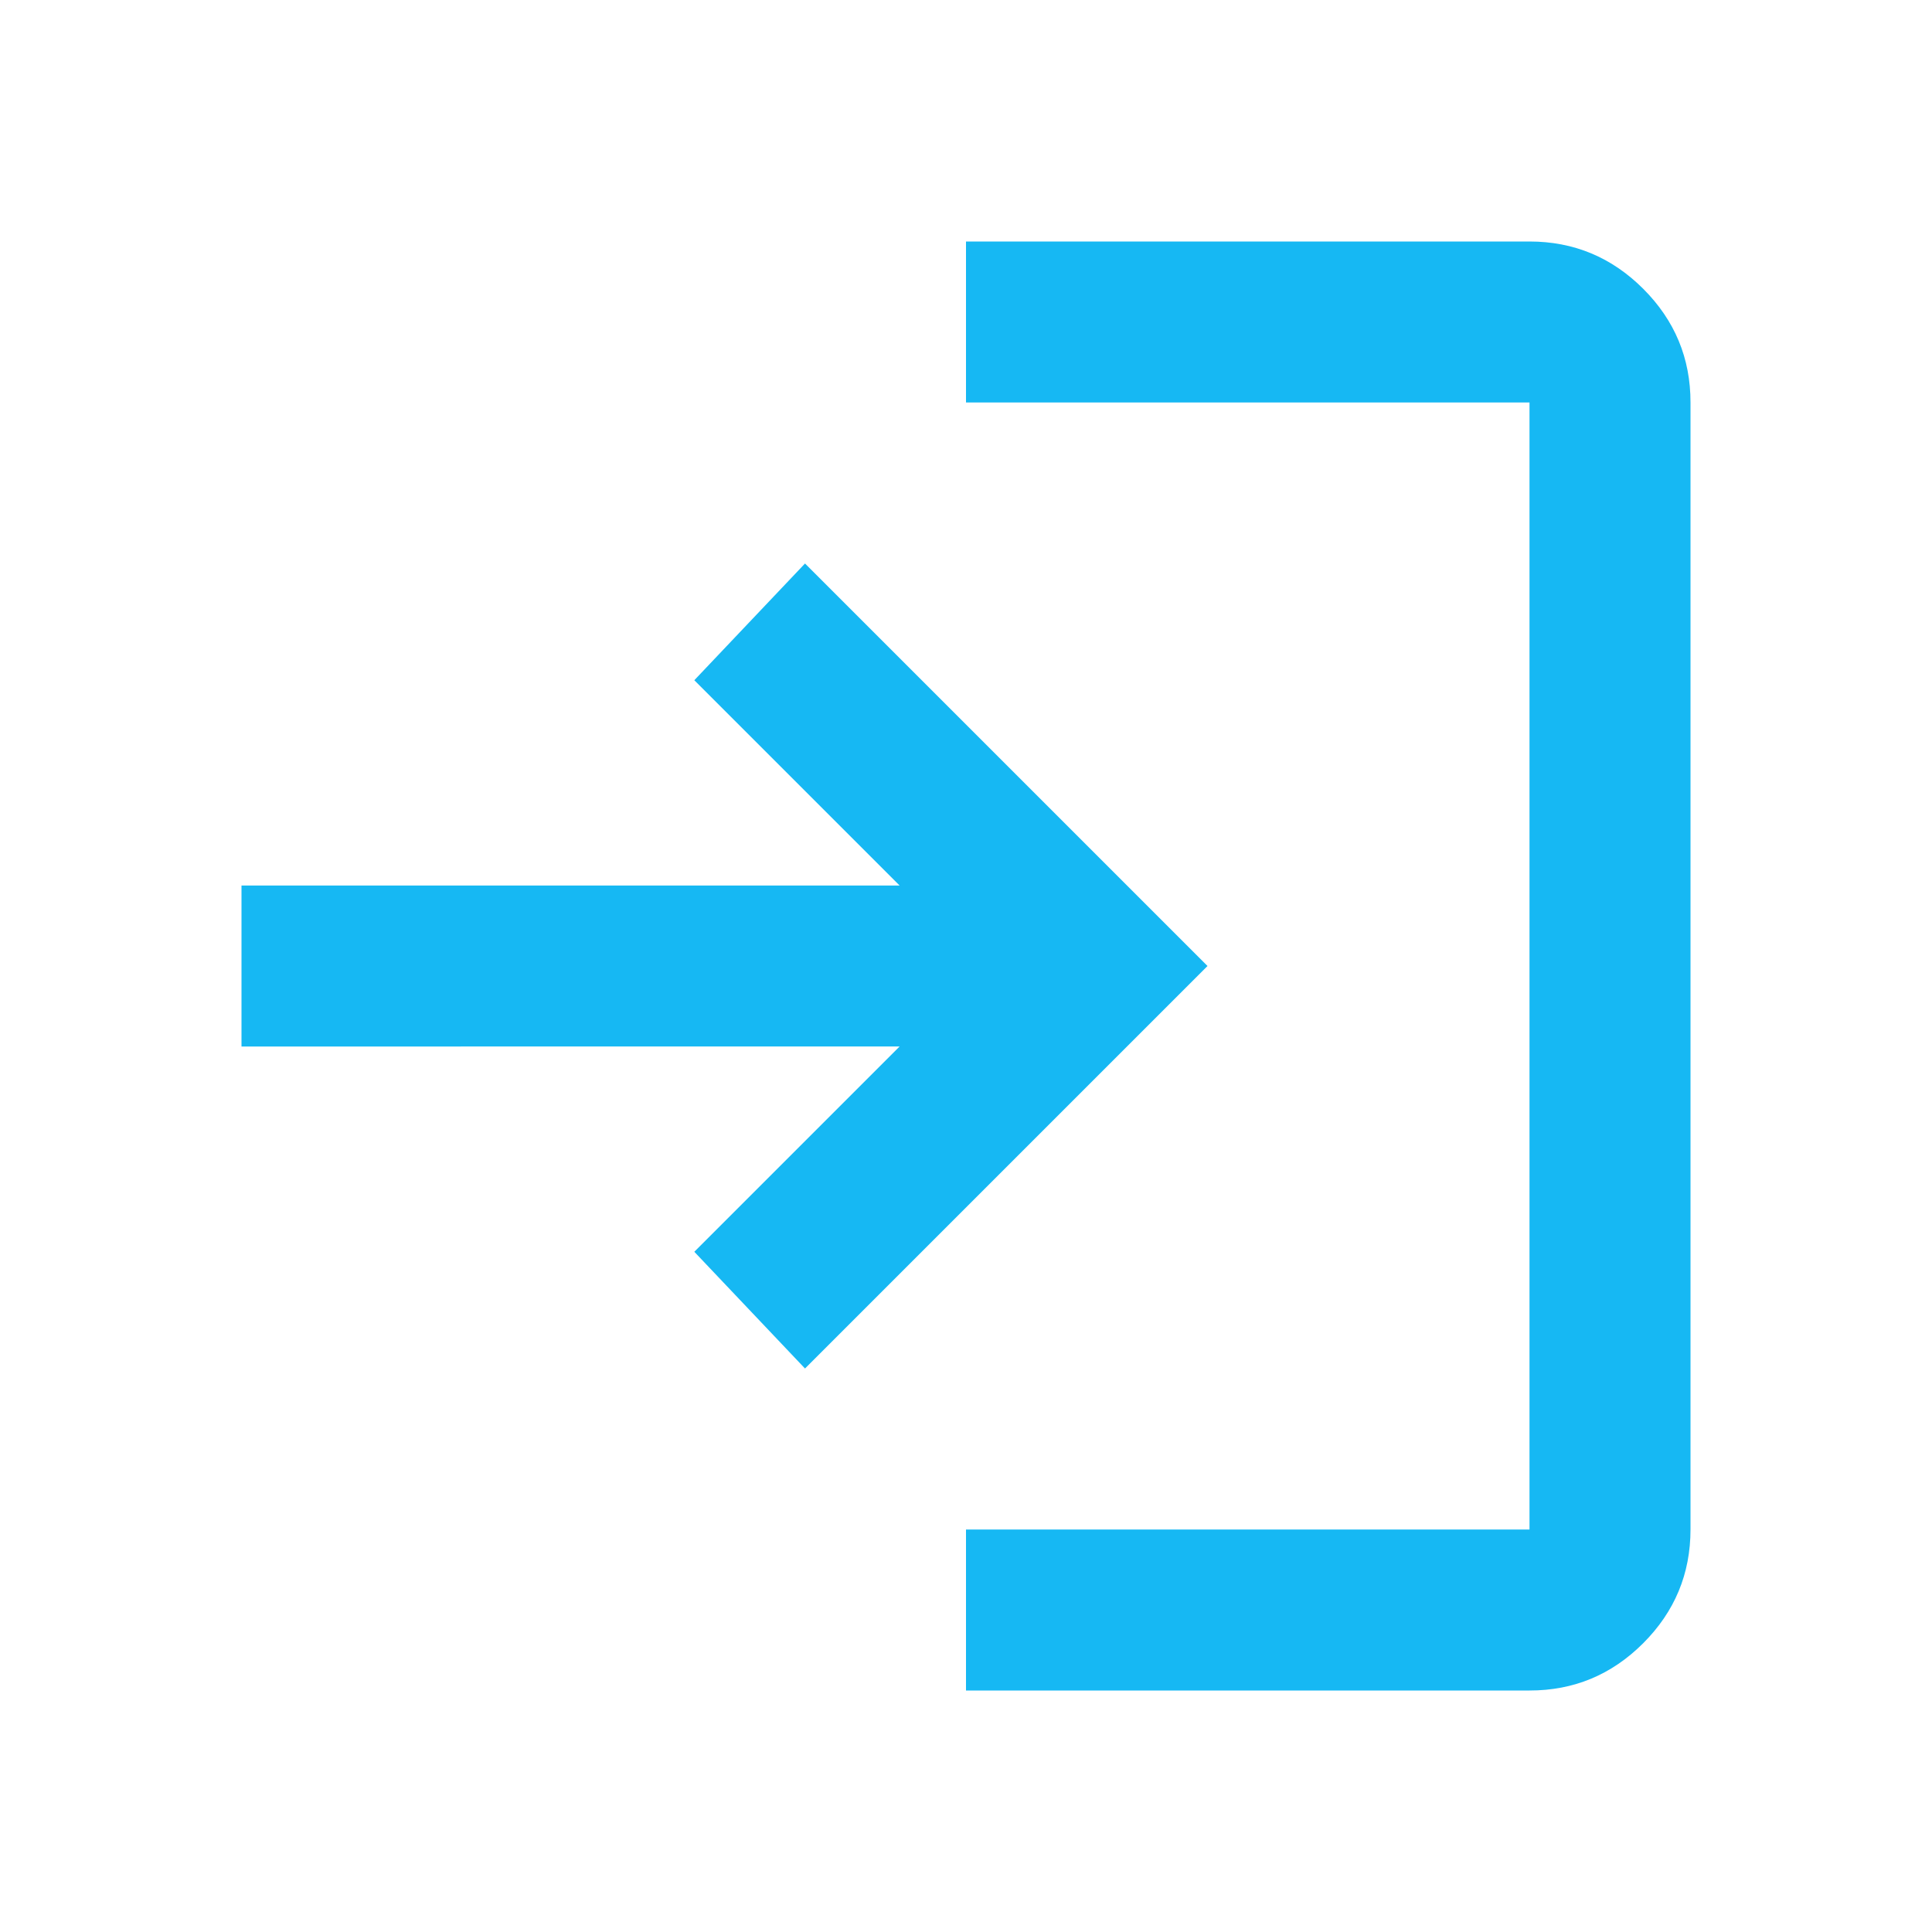 <svg width="512" height="512" viewBox="0 0 24 24" xmlns="http://www.w3.org/2000/svg">
    <path fill="#16b8f3" d="M12 21v-2h7V5h-7V3h7q.825 0 1.413.588T21 5v14q0 .825-.588 1.413T19 21h-7Zm-2-4l-1.375-1.45l2.55-2.55H3v-2h8.175l-2.55-2.55L10 7l5 5l-5 5Z"/>
</svg>